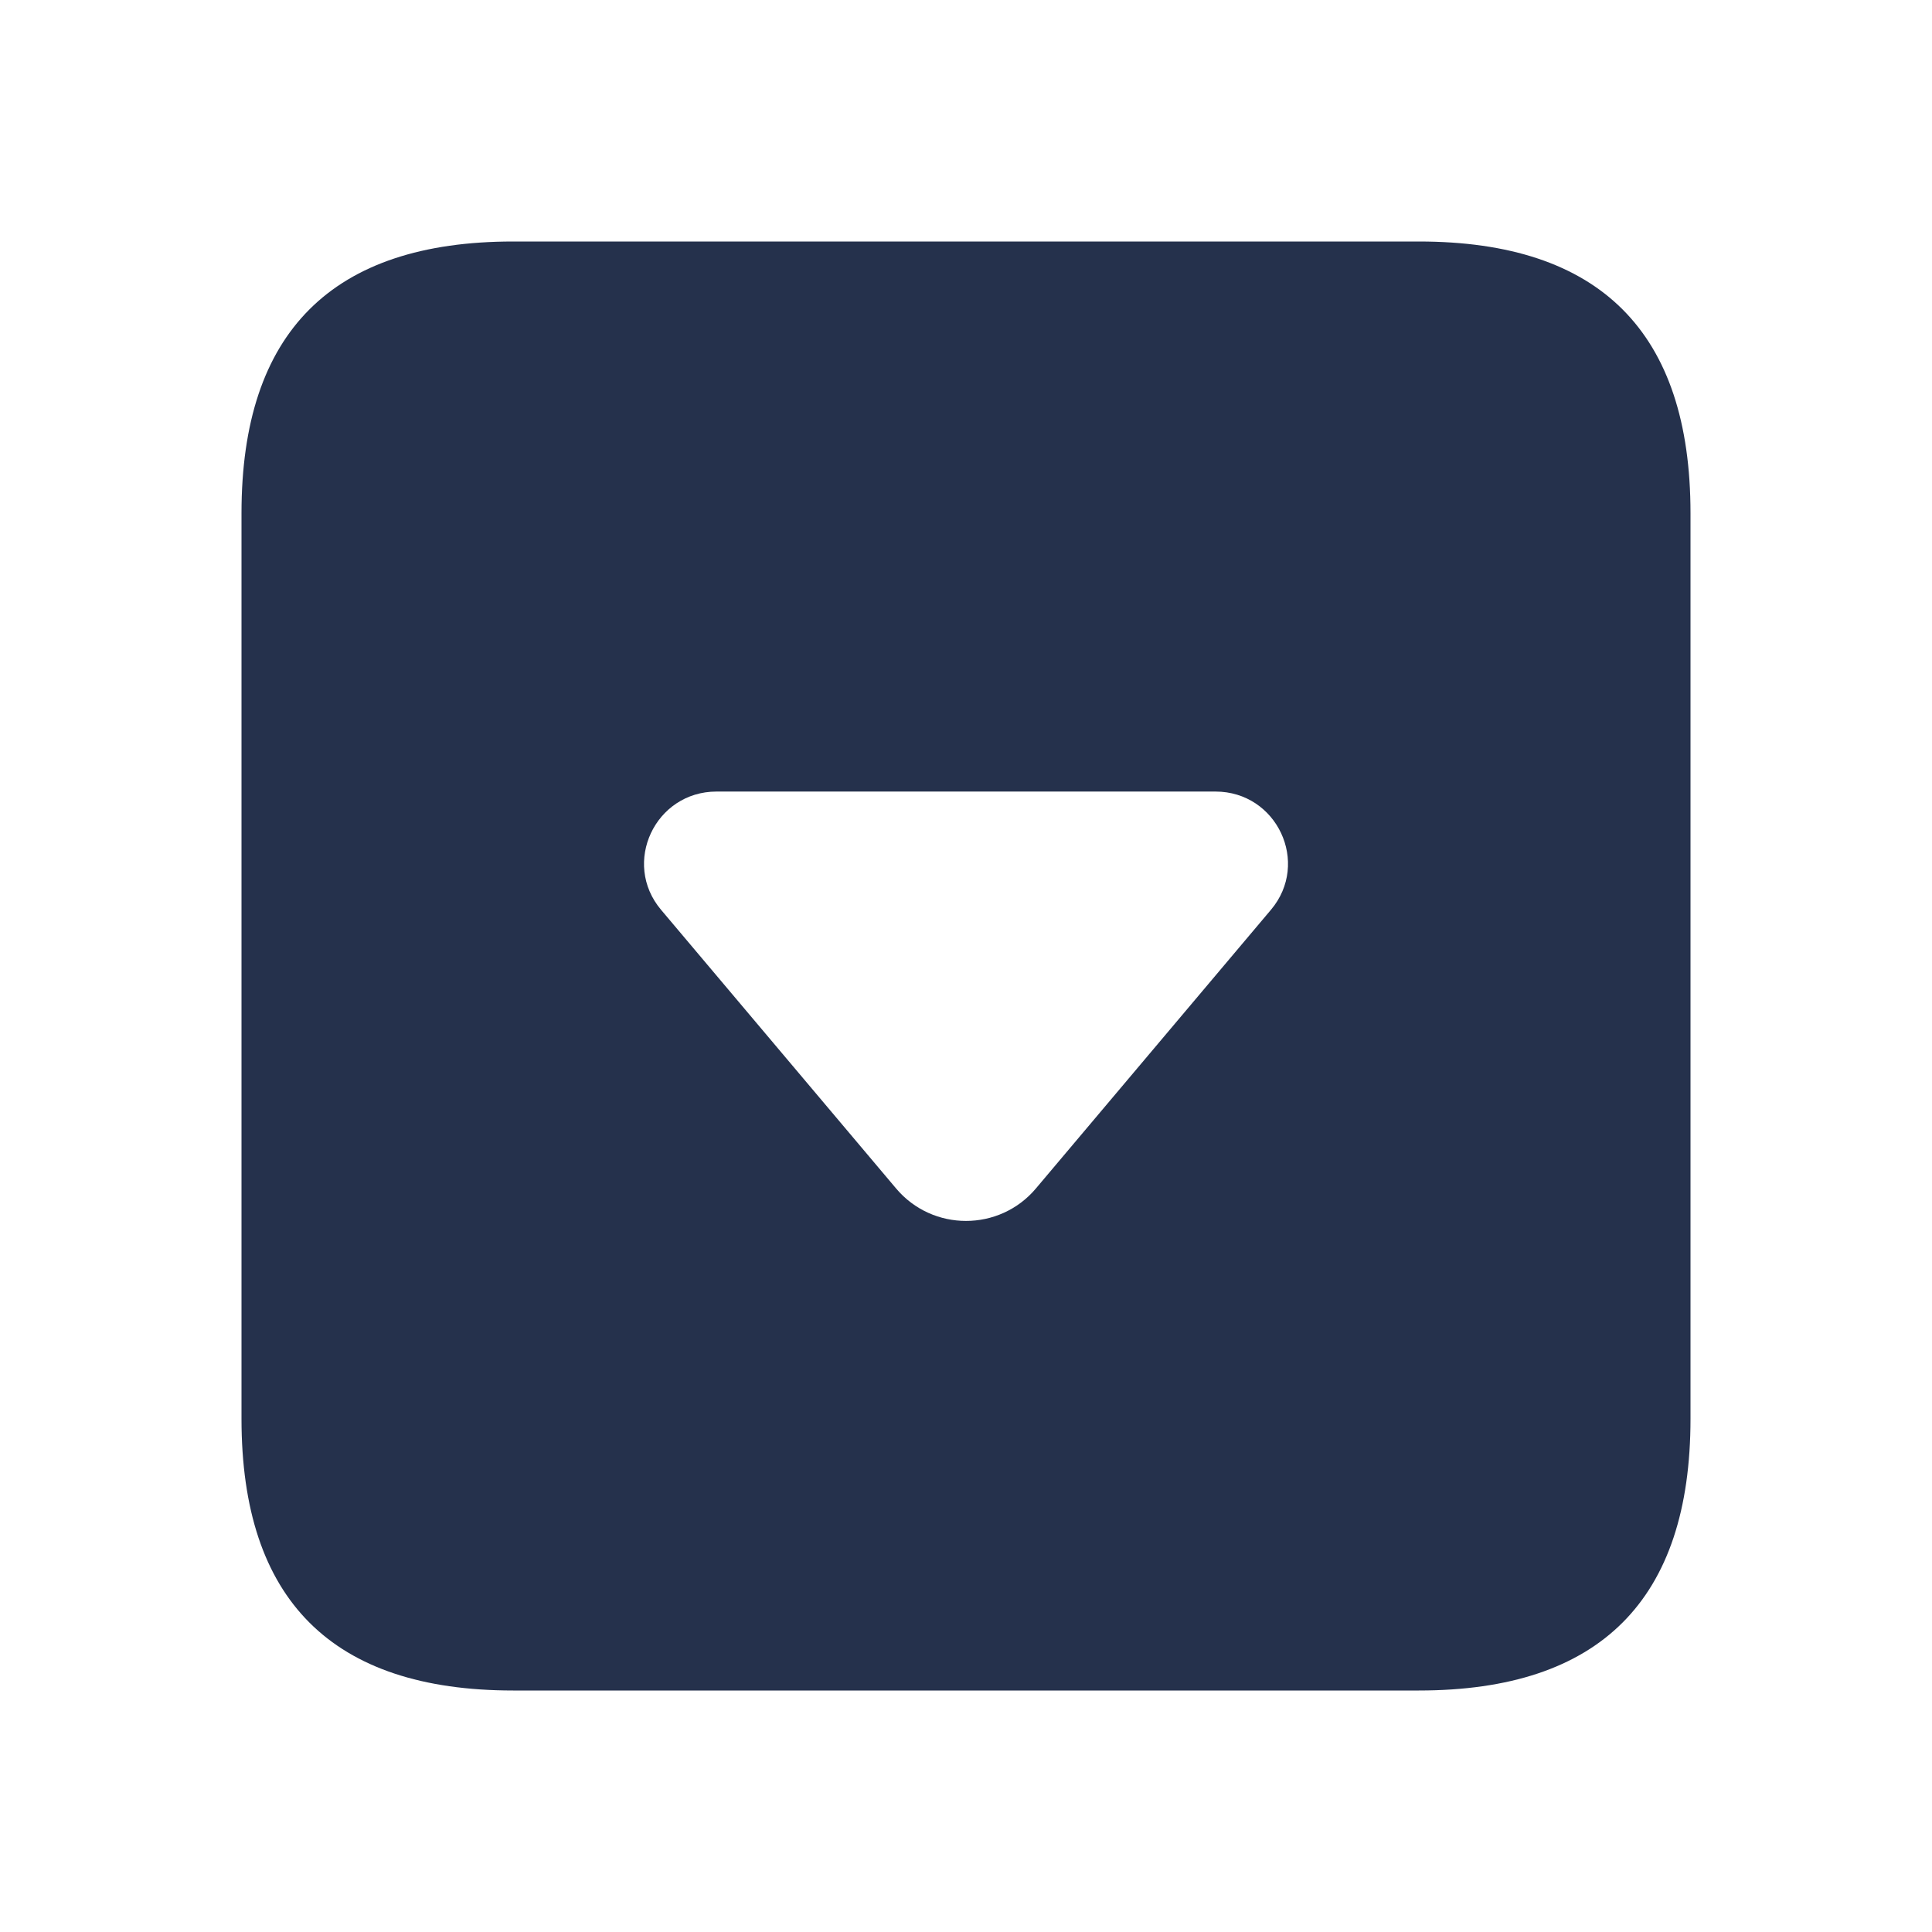 <svg width="24" height="24" viewBox="0 0 24 24" fill="none" xmlns="http://www.w3.org/2000/svg">
<path d="M17.625 3H6.375C4.125 3 3 4.125 3 6.375V17.625C3 19.875 4.125 21 6.375 21H17.625C19.875 21 21 19.875 21 17.625V6.375C21 4.125 19.875 3 17.625 3ZM15.788 11.302L12.868 14.764C12.415 15.301 11.585 15.301 11.132 14.764L8.212 11.302C7.721 10.72 8.138 9.833 8.901 9.833H15.099C15.863 9.833 16.279 10.72 15.788 11.302Z" fill="#25314C"/>
</svg>
